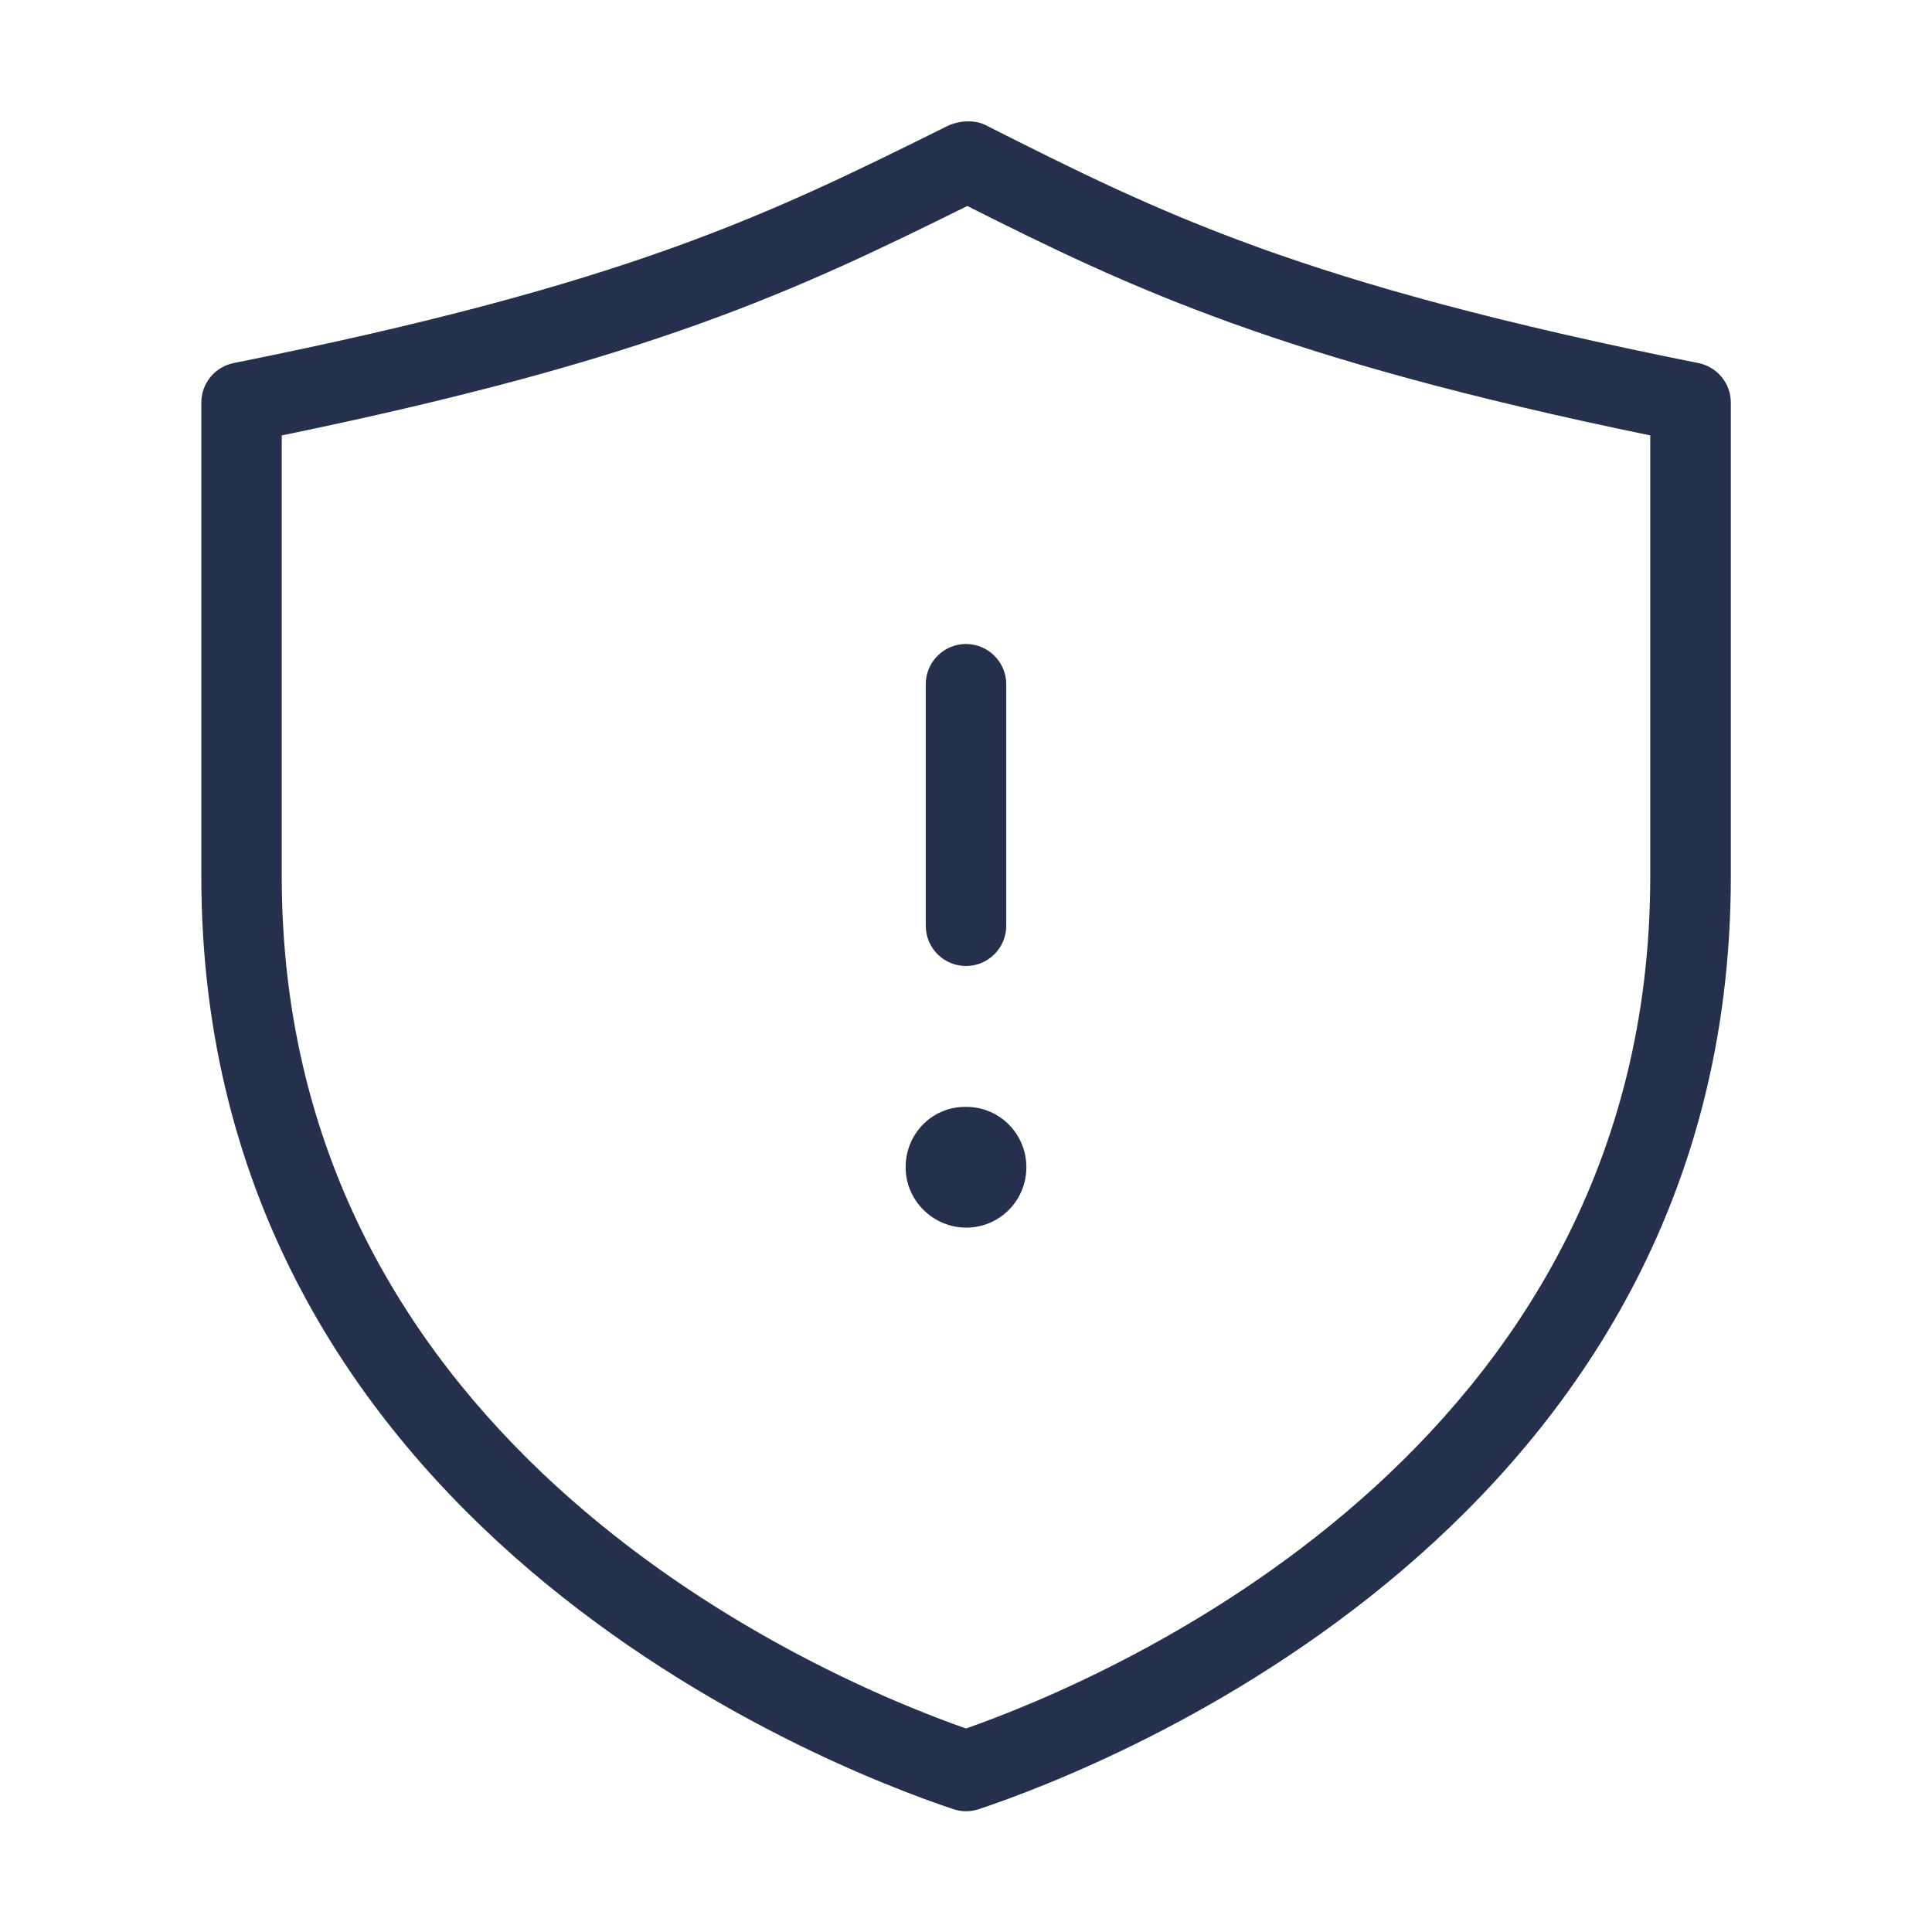 <svg width="24" height="24" viewBox="0 0 24 24" fill="none" xmlns="http://www.w3.org/2000/svg">
<path d="M21.098 4.51C16.142 3.519 14.421 2.652 12.243 1.554C12.104 1.483 11.907 1.498 11.764 1.568C9.557 2.663 7.814 3.527 2.903 4.51C2.669 4.557 2.501 4.762 2.501 5V10.889C2.501 18.951 10.283 21.954 11.843 22.474C11.895 22.491 11.947 22.5 12.001 22.5C12.055 22.5 12.107 22.491 12.159 22.474C13.719 21.954 21.501 18.951 21.501 10.889V5C21.5 4.762 21.332 4.557 21.098 4.51ZM20.5 10.889C20.5 18.026 13.747 20.859 12 21.472C10.253 20.859 3.5 18.026 3.5 10.889V5.409C8.078 4.467 9.876 3.619 12.016 2.559C14.026 3.57 15.883 4.457 20.5 5.409V10.889ZM12.004 13.75C12.417 13.75 12.75 14.085 12.75 14.5C12.75 14.915 12.416 15.25 12.004 15.25C11.593 15.25 11.25 14.915 11.25 14.5C11.25 14.085 11.577 13.75 11.989 13.75H12.004ZM12 8C12.276 8 12.5 8.224 12.5 8.5V11.5C12.5 11.776 12.276 12 12 12C11.724 12 11.5 11.776 11.5 11.5V8.5C11.5 8.224 11.724 8 12 8Z" fill="#25314C"/>
</svg>
